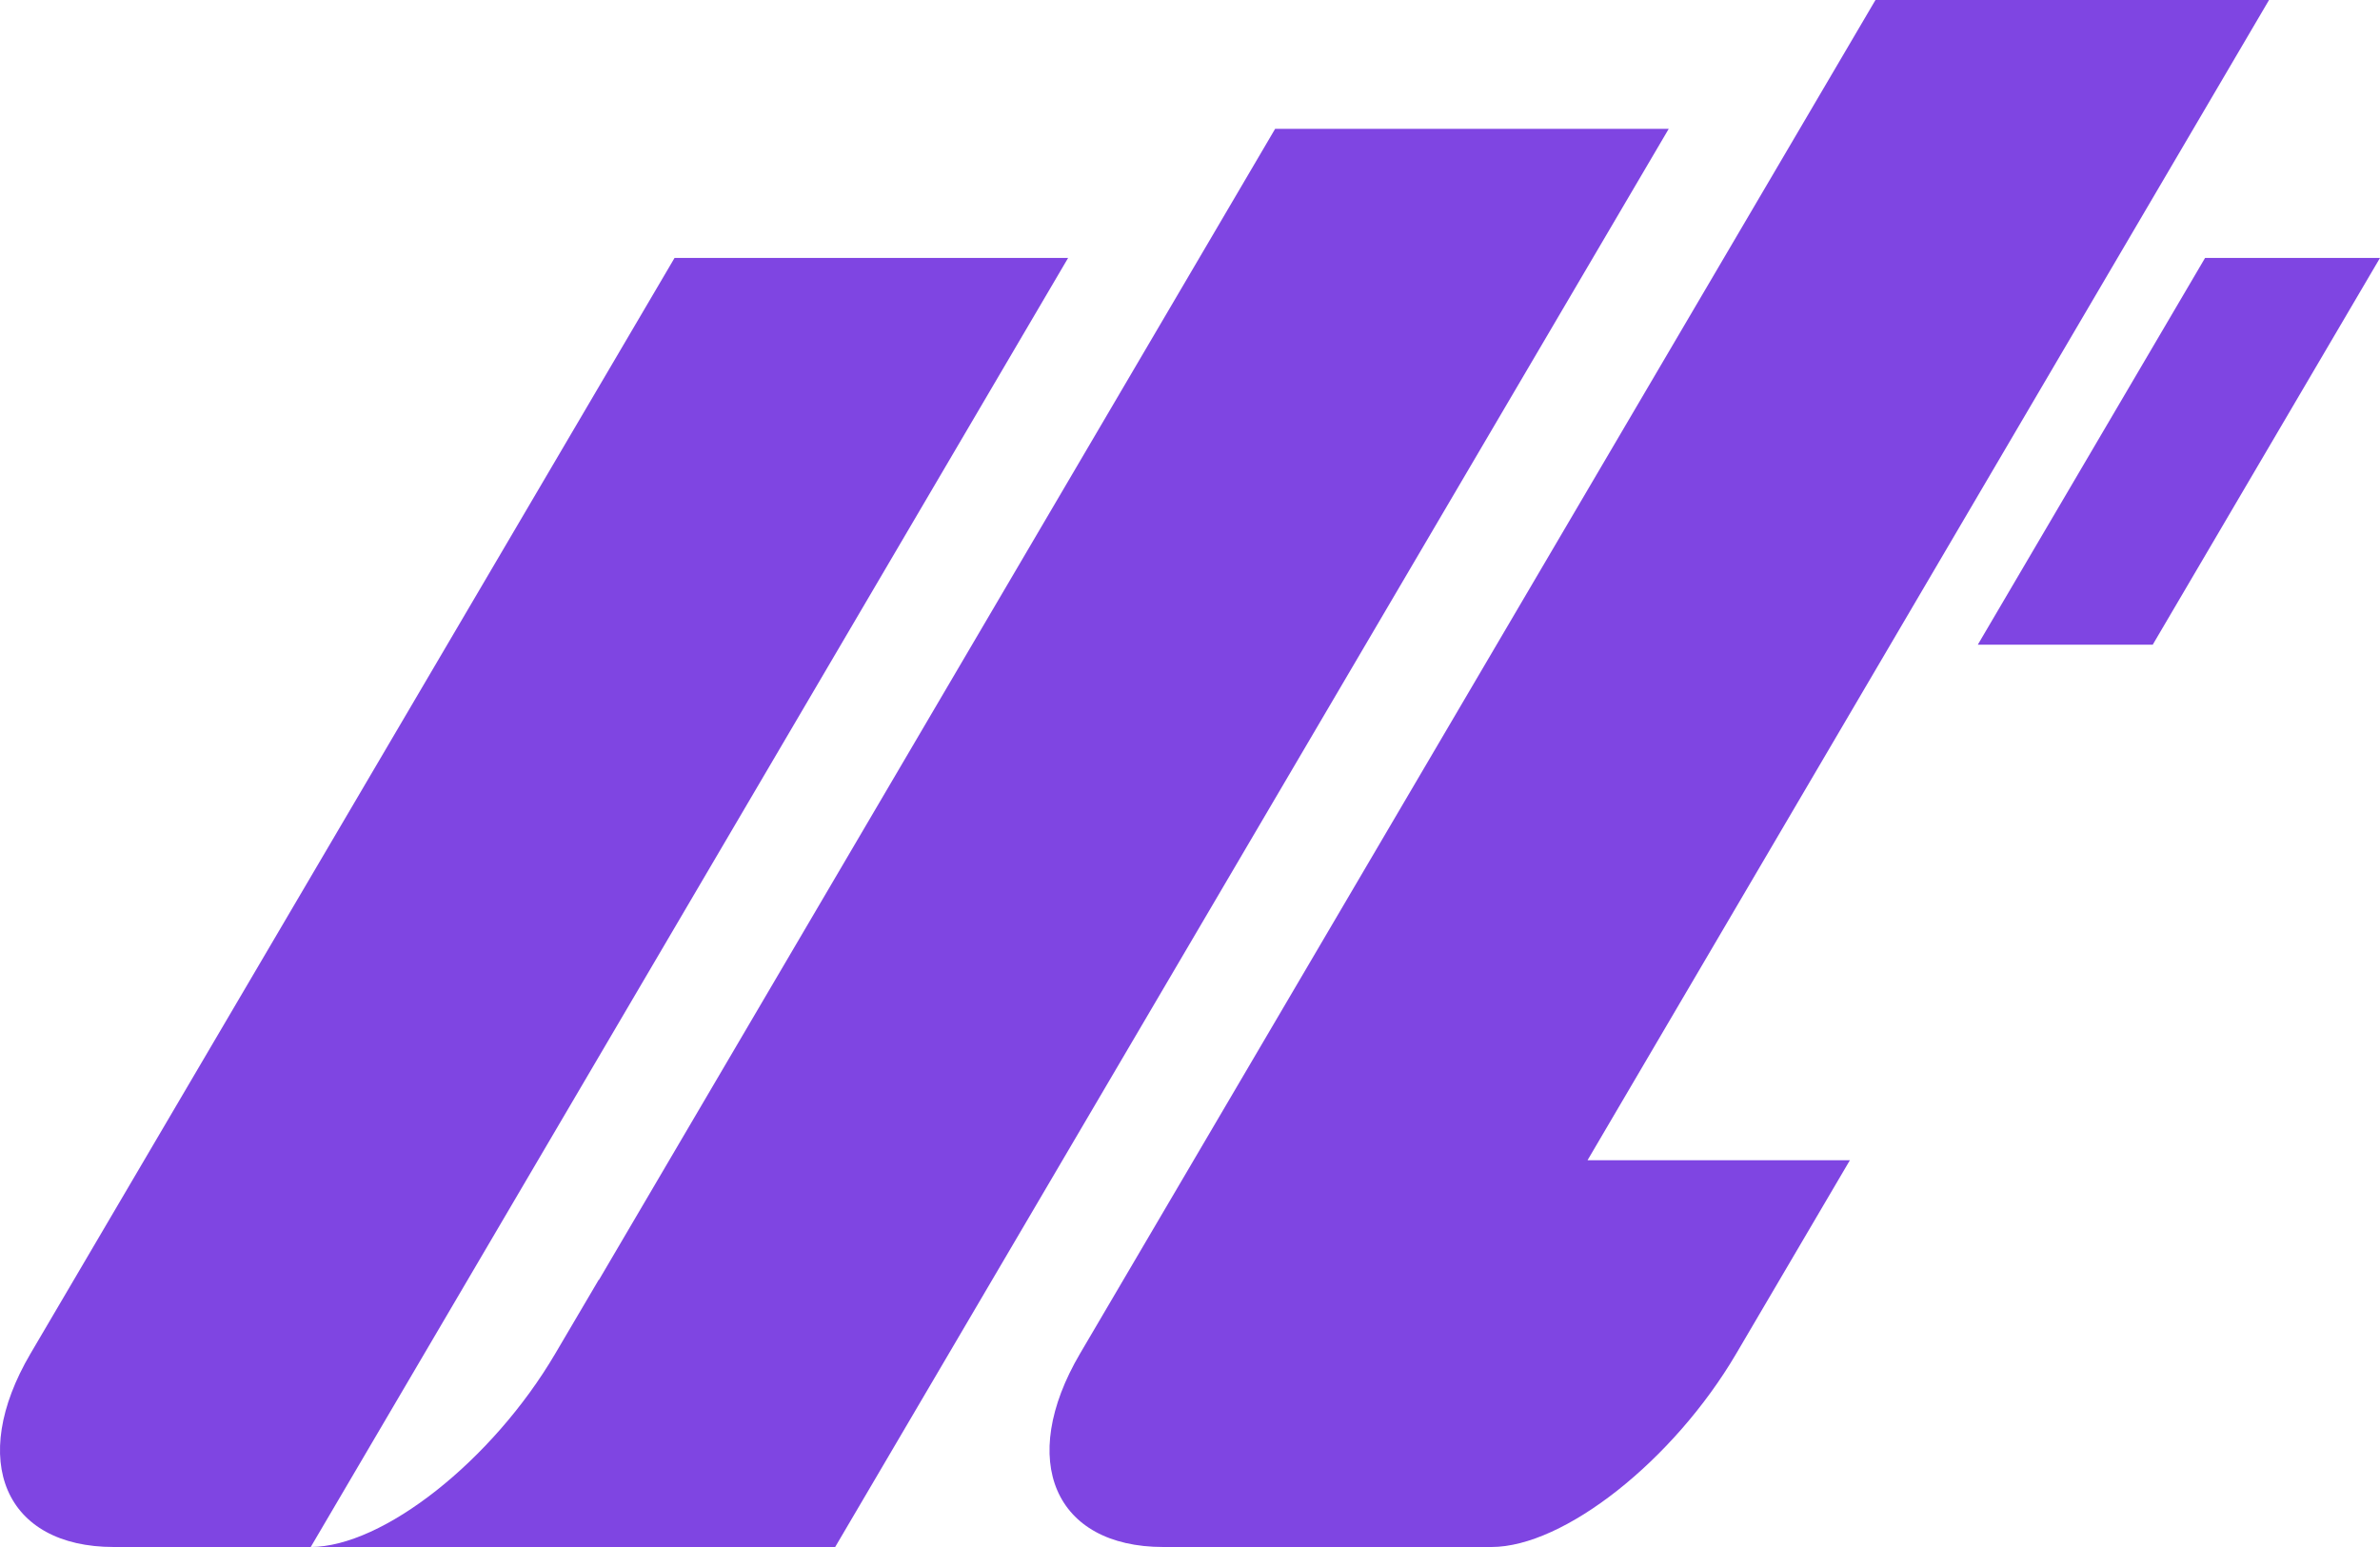 <svg width="80" height="52" viewBox="0 0 80 52" fill="none" xmlns="http://www.w3.org/2000/svg">
<path d="M53.362 39L76.27 0H63.041L36.303 45.5C34.193 49.09 35.443 52 39.103 52H50.132C52.572 52 56.252 49.09 58.361 45.5L62.181 39H53.362Z" fill="#7F45E2"/>
<path d="M80 8.67L72.361 21.67H66.481L74.12 8.67H80Z" fill="#7F45E2"/>
<path d="M35.903 8.67H22.674L1.025 45.5C-1.085 49.09 0.165 52 3.825 52H10.445L35.903 8.67Z" fill="#7F45E2"/>
<path d="M20.124 43.02L18.664 45.5C16.554 49.09 12.874 52 10.435 52H28.073L56.092 4.33H42.862L20.134 43.02H20.124Z" fill="#7F45E2"/>
</svg>

